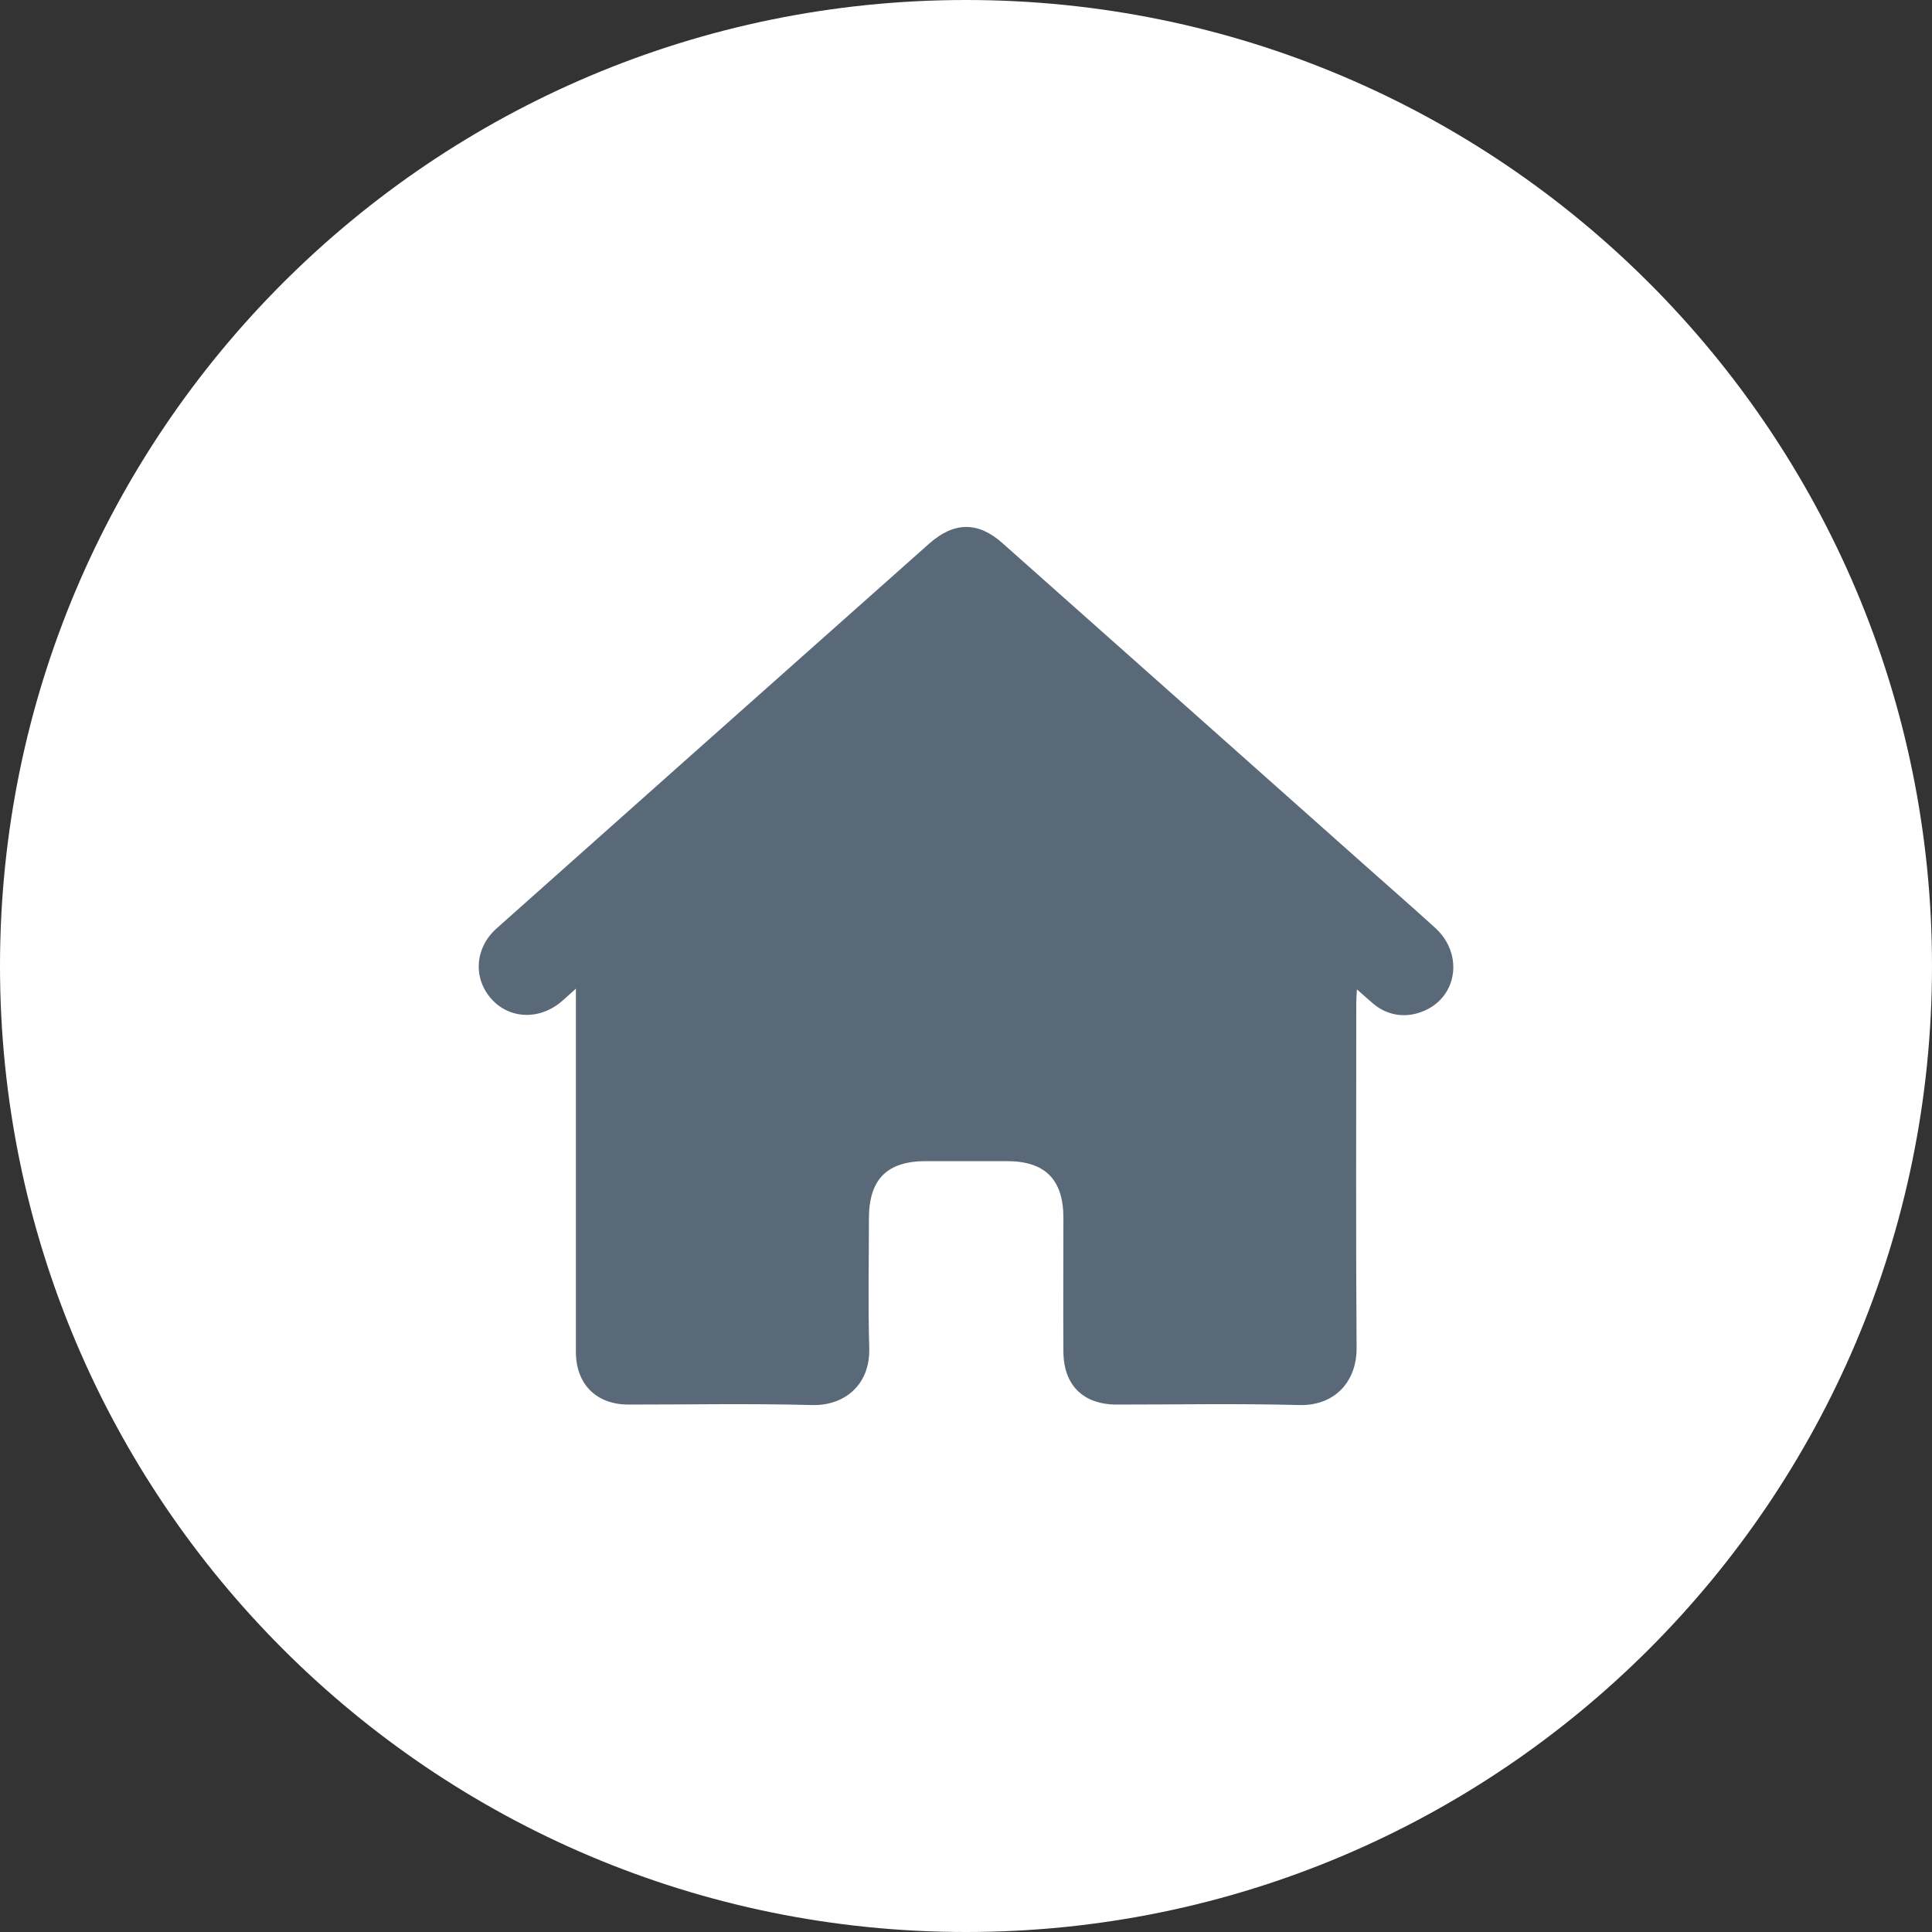 <svg width="12" height="12" viewBox="0 0 12 12" fill="none" xmlns="http://www.w3.org/2000/svg">
<rect x="0" y="0" width="12" height="12" fill="#333333" stroke="none"/>
<path d="M6 12C2.686 12 0 9.314 0 6C0 2.686 2.686 0 6 0C9.314 0 12 2.686 12 6C12 9.314 9.314 12 6 12Z" fill="white"/>
<path d="M3.577 6.141L3.493 6.216C3.355 6.338 3.163 6.332 3.05 6.202C2.936 6.072 2.951 5.885 3.085 5.766C3.861 5.075 4.636 4.385 5.412 3.696C5.532 3.59 5.652 3.482 5.772 3.376C5.926 3.24 6.075 3.238 6.227 3.374C6.962 4.027 7.697 4.68 8.432 5.334C8.592 5.477 8.755 5.618 8.914 5.763C9.097 5.929 9.05 6.207 8.826 6.286C8.776 6.305 8.722 6.31 8.669 6.301C8.616 6.291 8.567 6.267 8.527 6.232C8.497 6.207 8.468 6.18 8.428 6.145C8.426 6.181 8.424 6.206 8.424 6.23C8.424 6.944 8.421 7.659 8.426 8.372C8.428 8.573 8.298 8.732 8.071 8.727C7.693 8.717 7.315 8.724 6.937 8.724C6.728 8.724 6.606 8.604 6.605 8.395C6.603 8.118 6.605 7.842 6.605 7.565C6.605 7.326 6.491 7.212 6.254 7.212H5.751C5.509 7.212 5.397 7.325 5.397 7.569C5.397 7.836 5.391 8.104 5.399 8.371C5.406 8.61 5.236 8.732 5.046 8.727C4.666 8.717 4.285 8.724 3.904 8.724C3.704 8.724 3.577 8.598 3.577 8.396C3.577 7.675 3.577 6.954 3.577 6.232L3.577 6.141Z" fill="#596977"/>
</svg>
